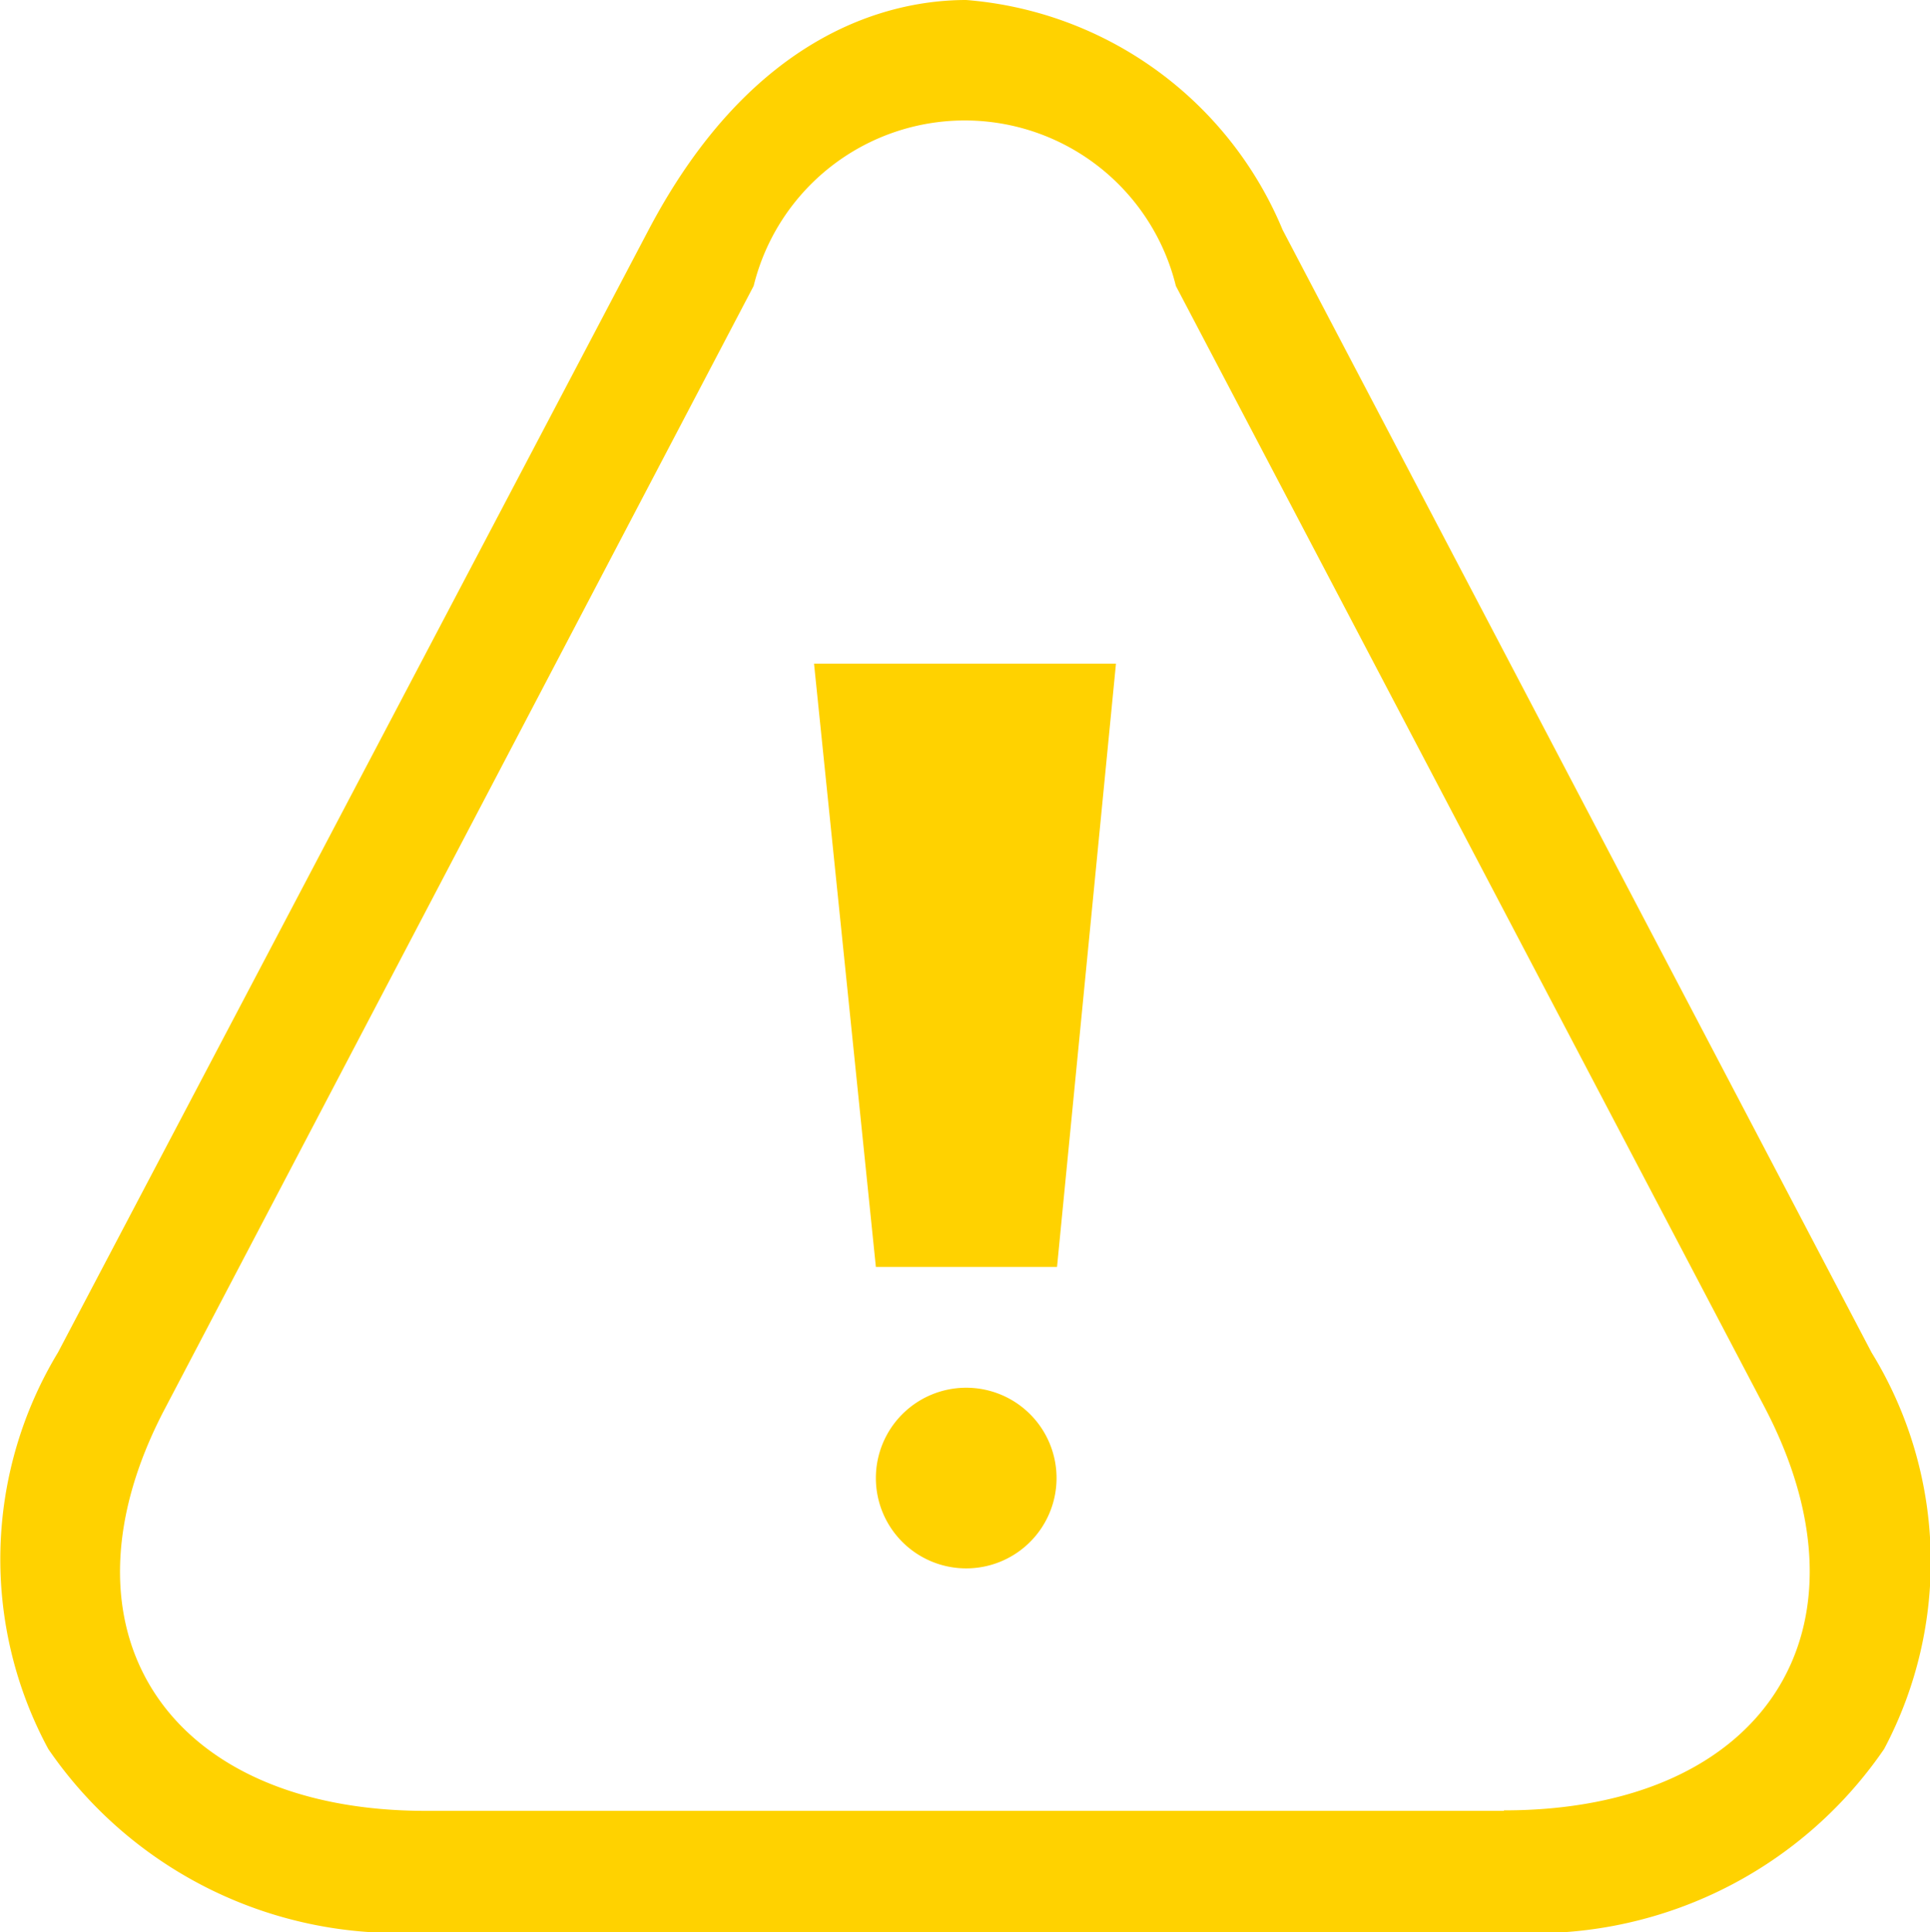 <svg xmlns="http://www.w3.org/2000/svg" viewBox="0 0 39.95 40"><defs><style>.cls-1{fill:#ffd200;}</style></defs><title>Asset 187</title><g id="Layer_2" data-name="Layer 2"><g id="Layer_1-2" data-name="Layer 1"><path class="cls-1" d="M38.74,28,26.55,4.76A7.76,7.76,0,0,0,20,0c-1.52,0-4.4.62-6.58,4.77L1.2,28A8.27,8.27,0,0,0,1,36.21,8.76,8.76,0,0,0,8.81,40H31.13A8.76,8.76,0,0,0,39,36.21,8.27,8.27,0,0,0,38.74,28Zm-7.61,9.49H8.81c-5.37,0-7.8-3.75-5.4-8.32L15.6,5.92a4.5,4.5,0,0,1,8.74,0L36.53,29.14c2.4,4.59,0,8.34-5.4,8.34ZM20,28.73a1.87,1.87,0,1,0,1.87,1.88h0A1.87,1.87,0,0,0,20,28.73Zm-1.87-2.5h3.75L23.1,13.74H16.85Z"/></g></g></svg>